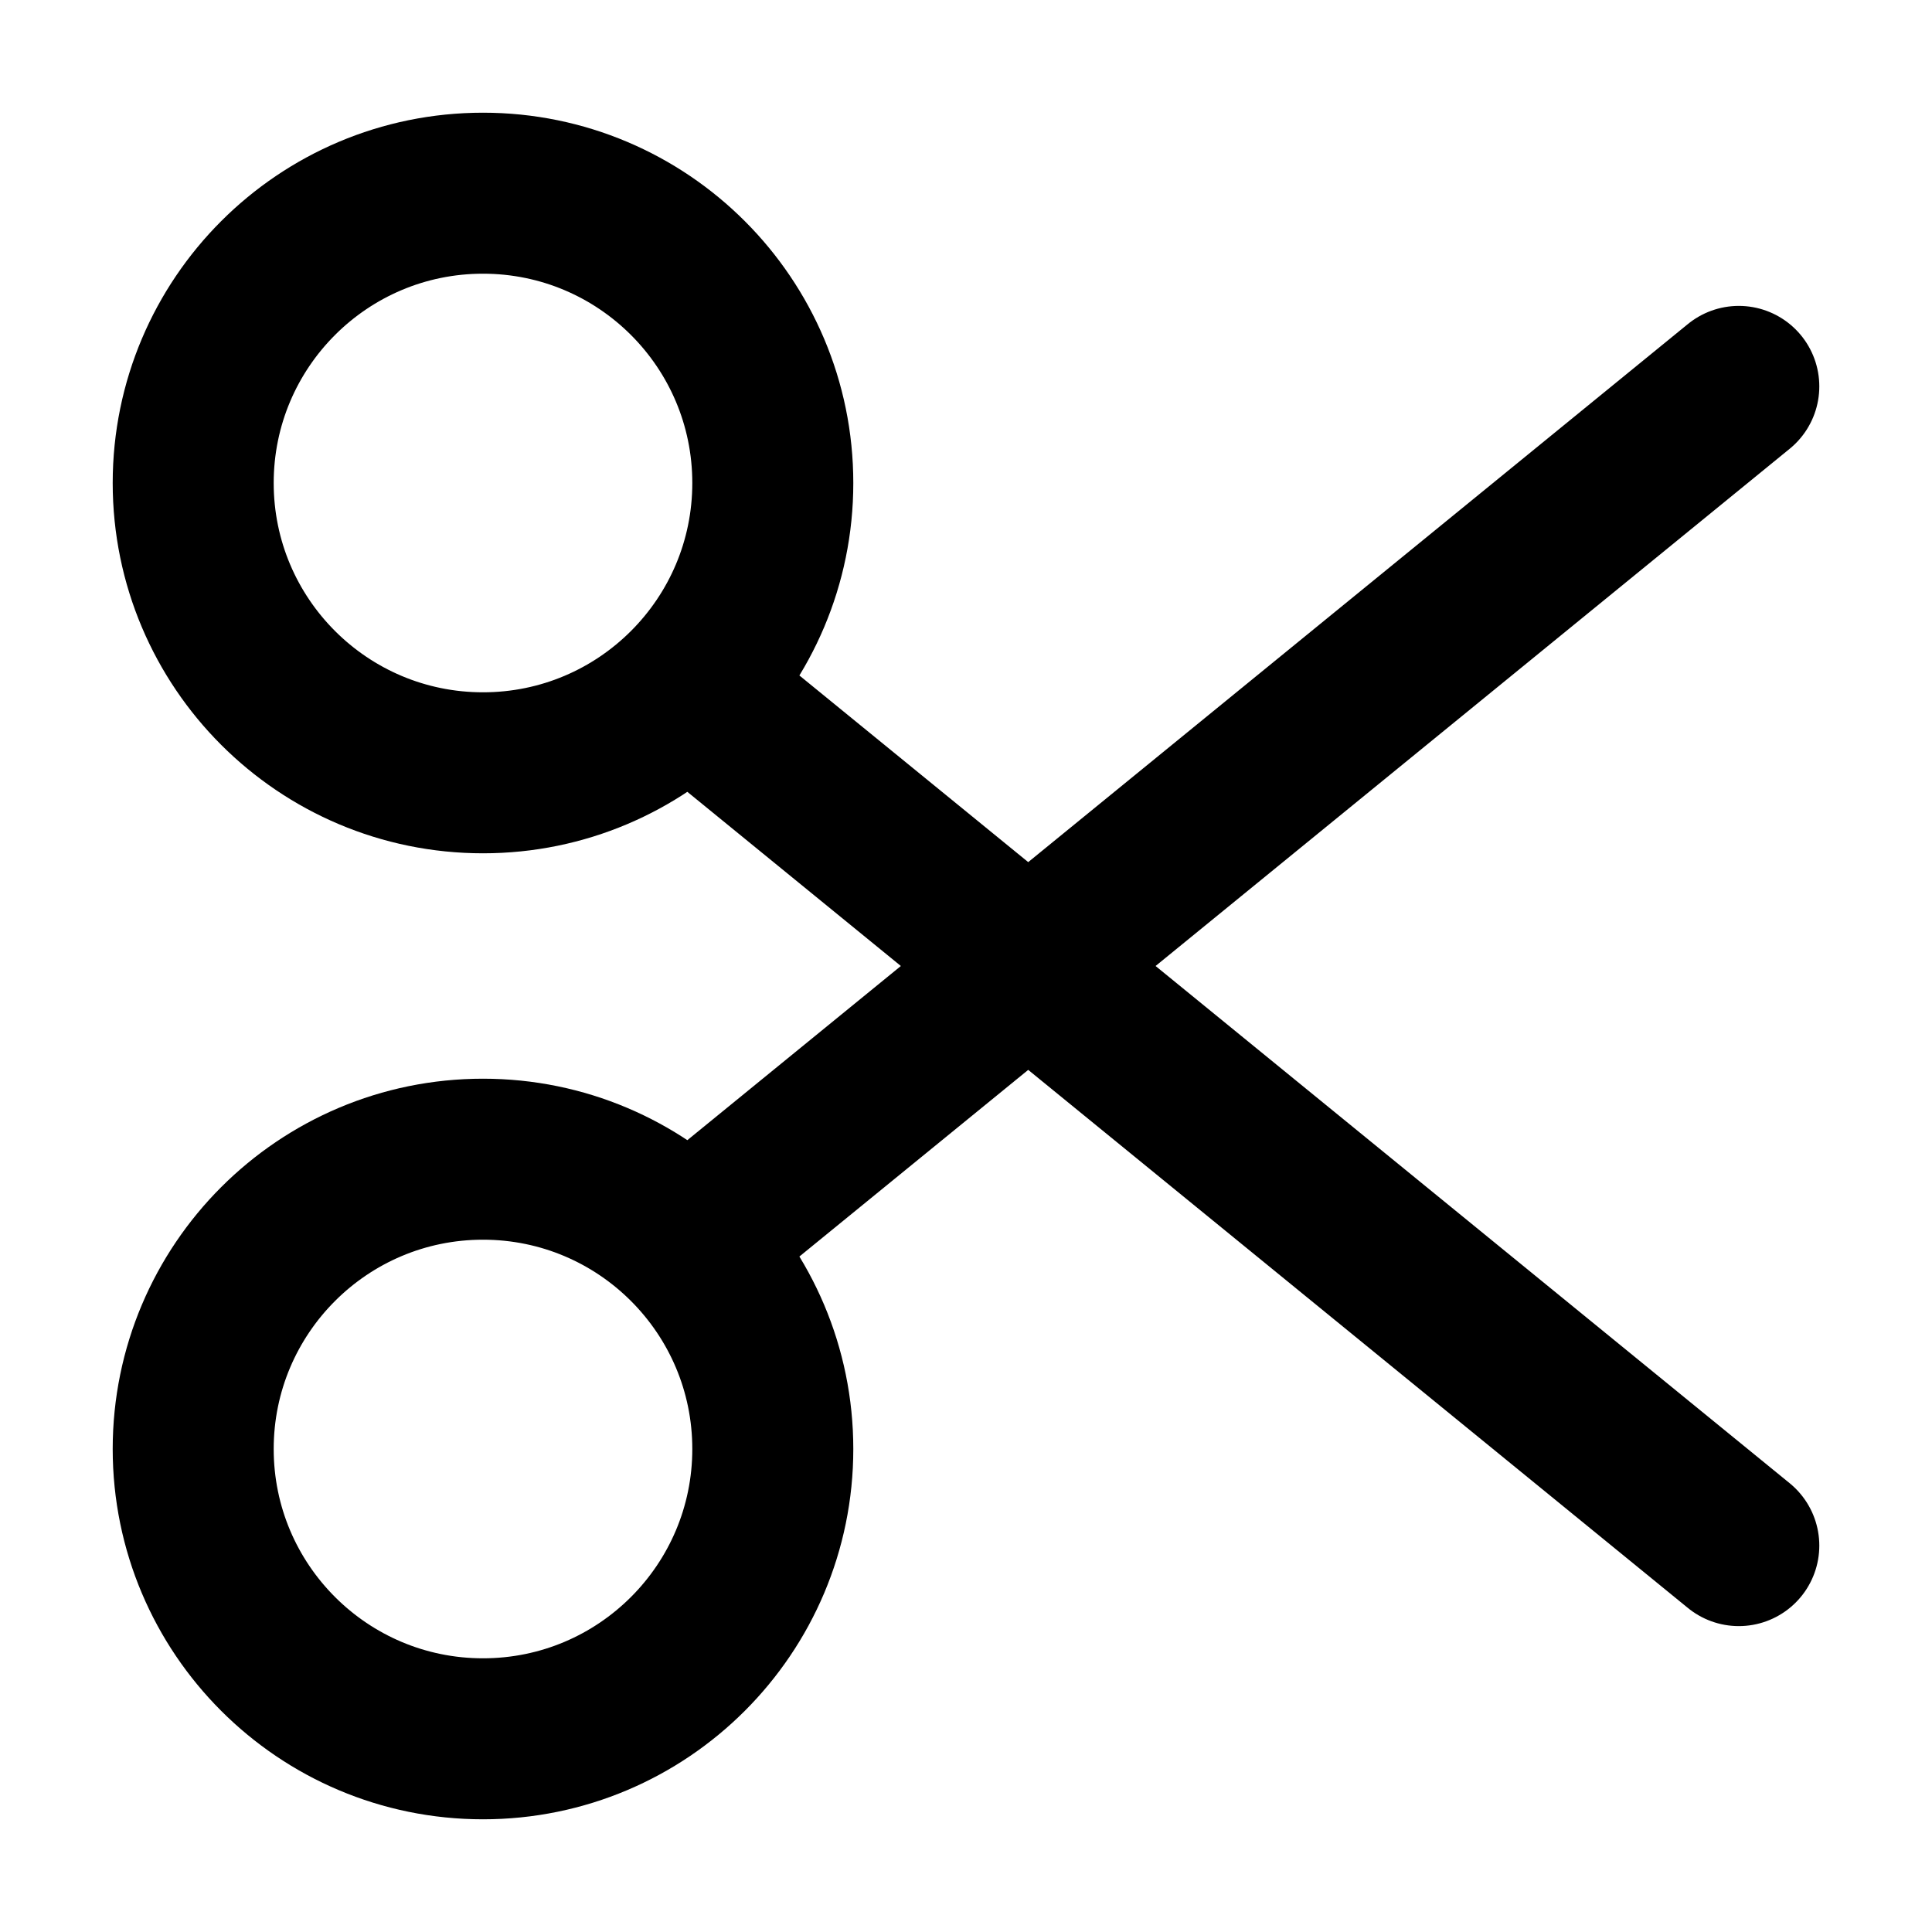 <svg width="24" height="24" viewBox="0 0 24 24" fill="none" xmlns="http://www.w3.org/2000/svg">
<g id="scissors-04">
<path id="Icon" d="M8.58 8.58L21.6 19.2M21.6 4.8L8.58 15.42M6 9.6C4.012 9.6 2.4 7.988 2.4 6C2.4 4.012 4.012 2.4 6 2.4C7.988 2.4 9.6 4.012 9.6 6C9.6 7.988 7.988 9.6 6 9.6ZM6 21.6C4.012 21.6 2.4 19.988 2.4 18C2.4 16.012 4.012 14.4 6 14.4C7.988 14.4 9.6 16.012 9.6 18C9.6 19.988 7.988 21.6 6 21.6Z" stroke="black" stroke-width="2" stroke-linecap="round" stroke-linejoin="round"/>
</g>
</svg>
